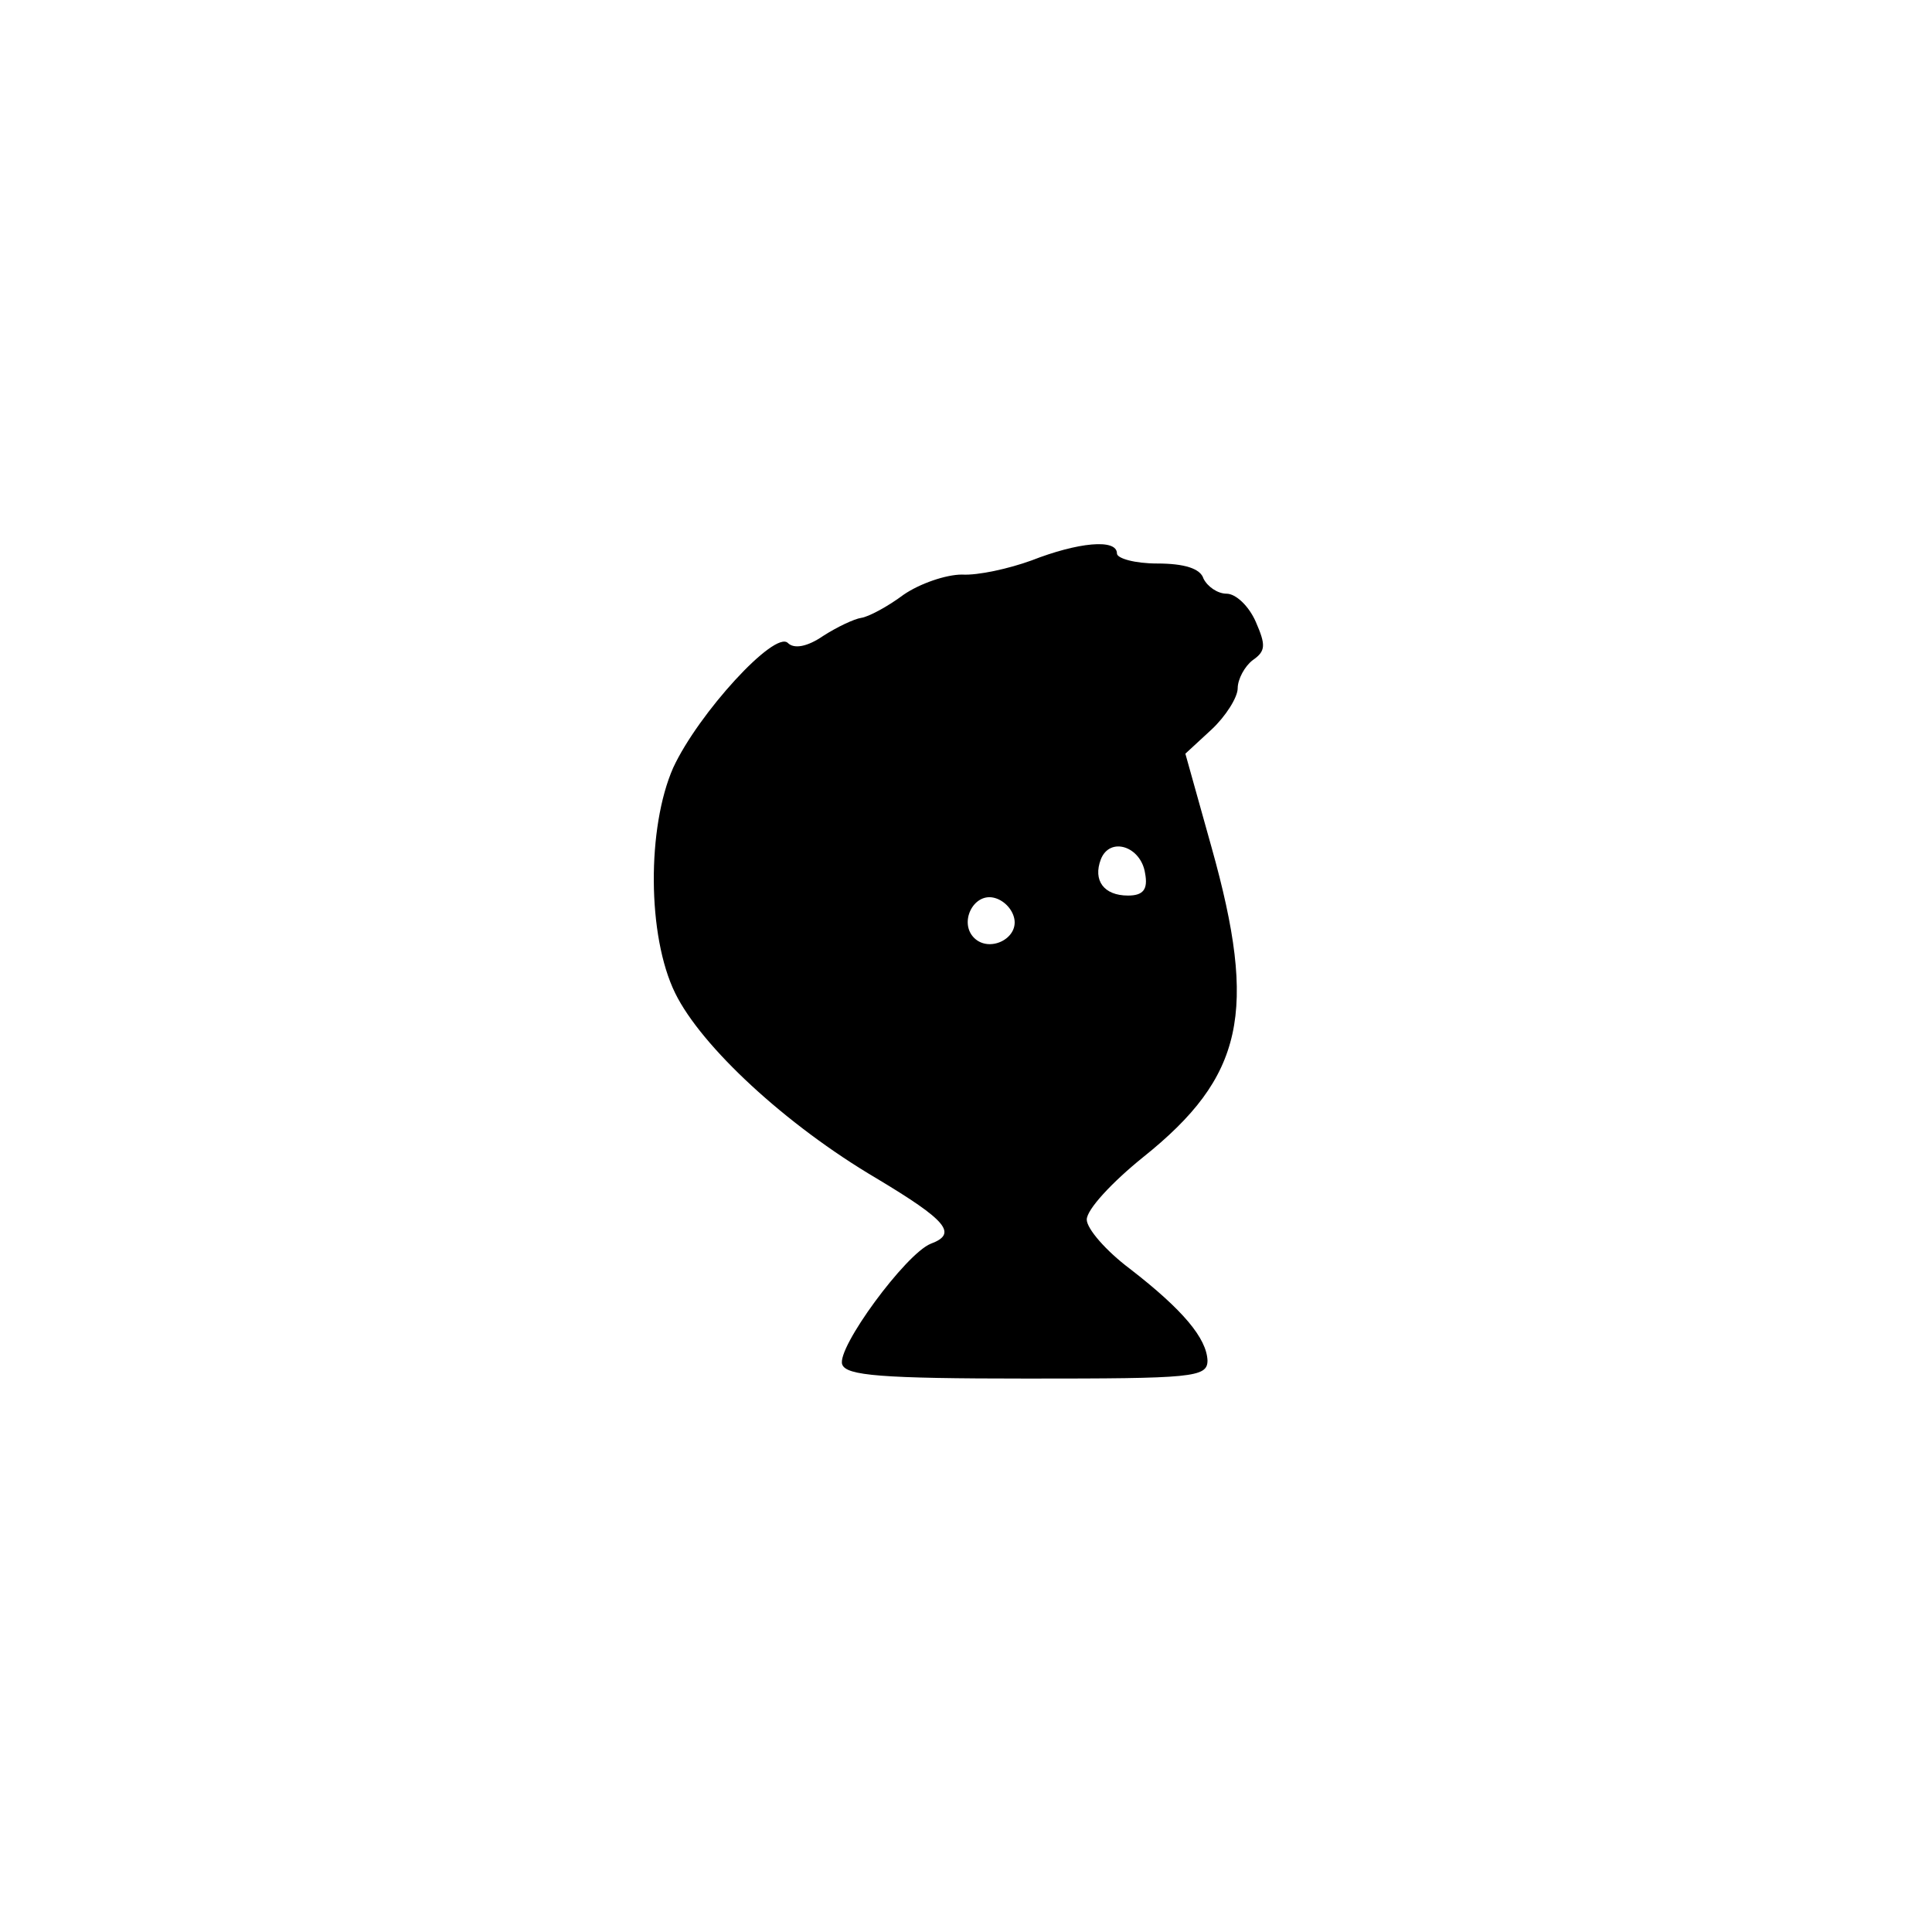 <?xml version="1.0" standalone="no"?>
<!DOCTYPE svg PUBLIC "-//W3C//DTD SVG 20010904//EN"
 "http://www.w3.org/TR/2001/REC-SVG-20010904/DTD/svg10.dtd">
<svg version="1.0" xmlns="http://www.w3.org/2000/svg"
 width="192pt" height="192pt" viewBox="0 0 192 192"
 preserveAspectRatio="xMidYMid meet">
<g transform="translate(0,192) scale(0.1,-0.1)"
fill="#000000" stroke="none">
811 c445 -92 729 -532 635 -987 -62 -301 -295 -546 -601 -630 -91 -26 -329
-26 -420 0 -291 80 -516 305 -596 596 -26 91 -26 329 0 420 120 433 542 692
982 601z"/>
<path d="M1025 1363 c-22 -8 -53 -15 -69 -14 -16 0 -42 -9 -58 -20 -16 -12
-35 -22 -42 -23 -7 -1 -24 -9 -38 -18 -16 -11 -29 -13 -35 -7 -13 13 -89 -70
-114 -124 -26 -59 -26 -167 2 -224 26 -53 110 -131 200 -184 70 -42 81 -55 54
-65 -25 -10 -94 -104 -88 -120 4 -11 38 -14 184 -14 164 0 179 1 179 18 -1 22
-24 50 -77 91 -24 18 -43 40 -43 49 0 10 25 37 56 62 100 80 114 144 68 308
l-26 93 26 24 c14 13 26 32 26 41 0 9 7 22 15 28 13 9 13 15 3 38 -7 16 -20
28 -29 28 -9 0 -19 7 -23 15 -3 10 -19 15 -46 15 -22 0 -40 5 -40 10 0 15 -39
11 -85 -7z m113 -311 c3 -16 -2 -22 -17 -22 -24 0 -35 15 -27 36 9 23 40 13
44 -14z m-130 -45 c4 -20 -25 -34 -40 -19 -15 15 -1 44 19 40 10 -2 19 -11 21
-21z"/>
</g>
</svg>
